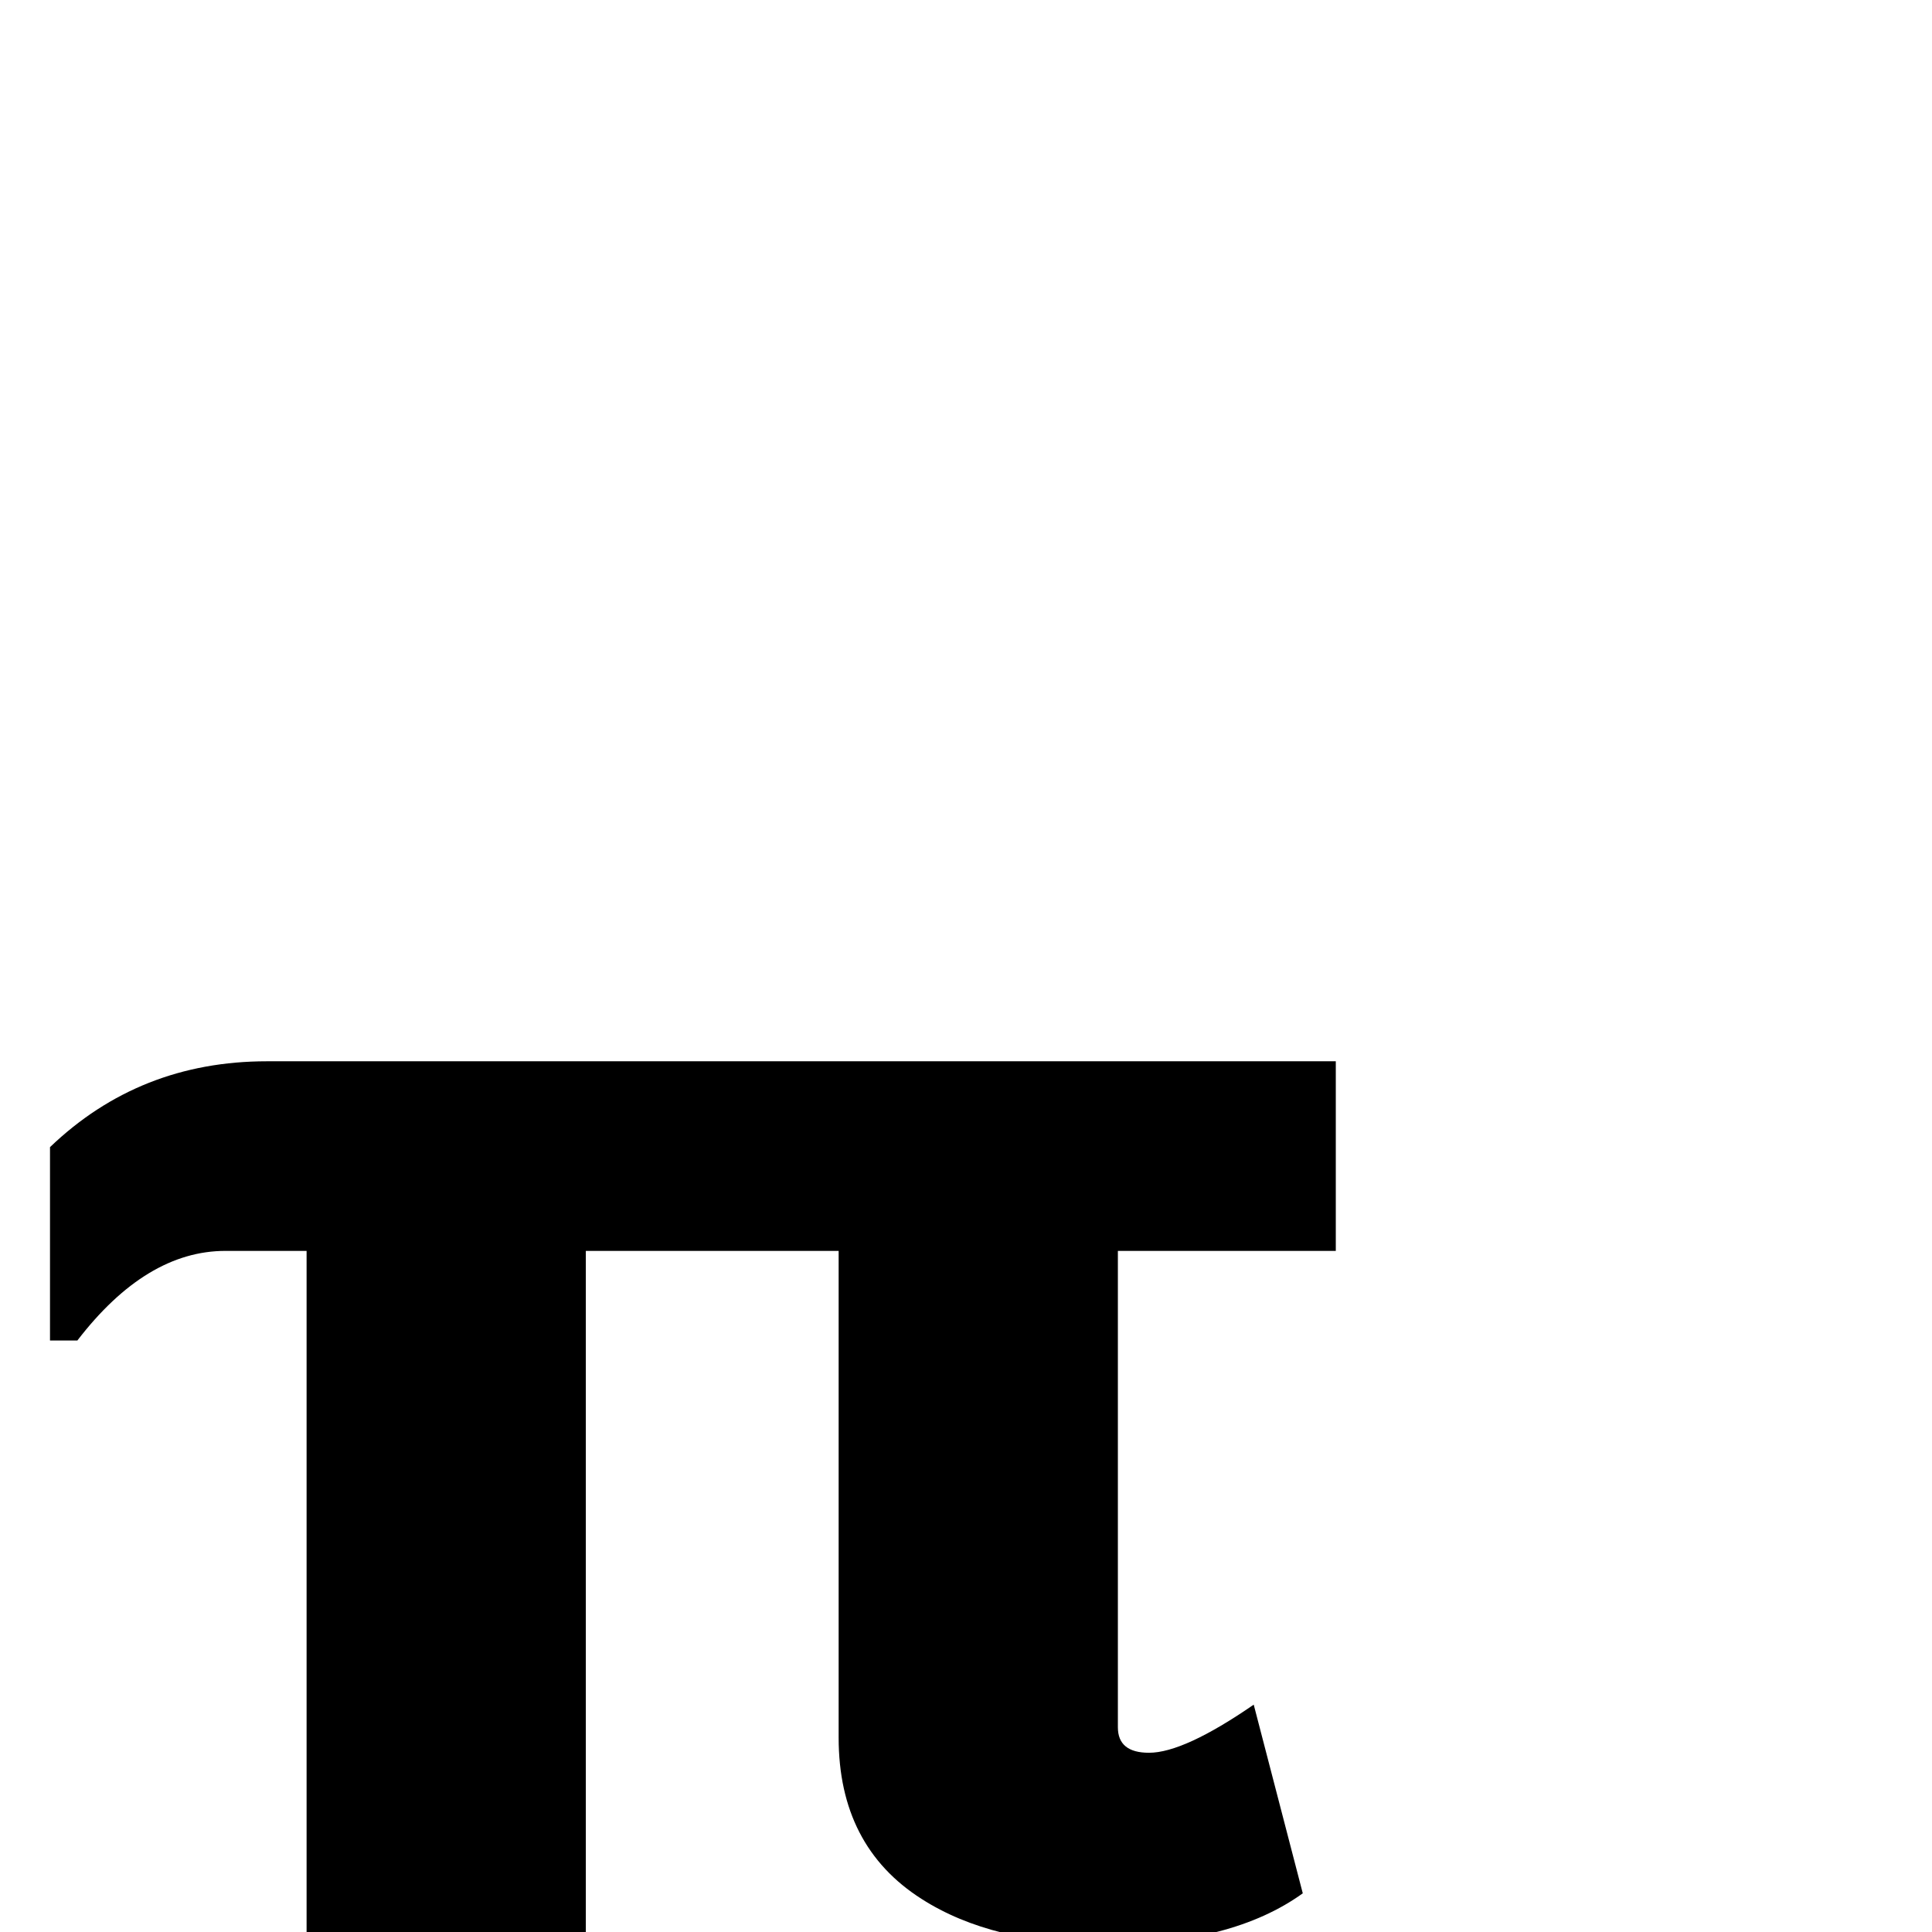<?xml version="1.0" standalone="no"?>
<!DOCTYPE svg PUBLIC "-//W3C//DTD SVG 1.1//EN" "http://www.w3.org/Graphics/SVG/1.1/DTD/svg11.dtd" >
<svg viewBox="0 -442 2048 2048">
  <g transform="matrix(1 0 0 -1 0 1606)">
   <path fill="currentColor"
d="M1416 722h-231v-505q0 -27 33 -27q37 0 111 51l52 -200q-75 -54 -208 -54q-121 0 -196 48q-88 56 -88 171v516h-268v-722h-296v722h-86q-84 0 -157 -95h-29v205q95 91 230 91h1133v-201z" />
  </g>

</svg>
